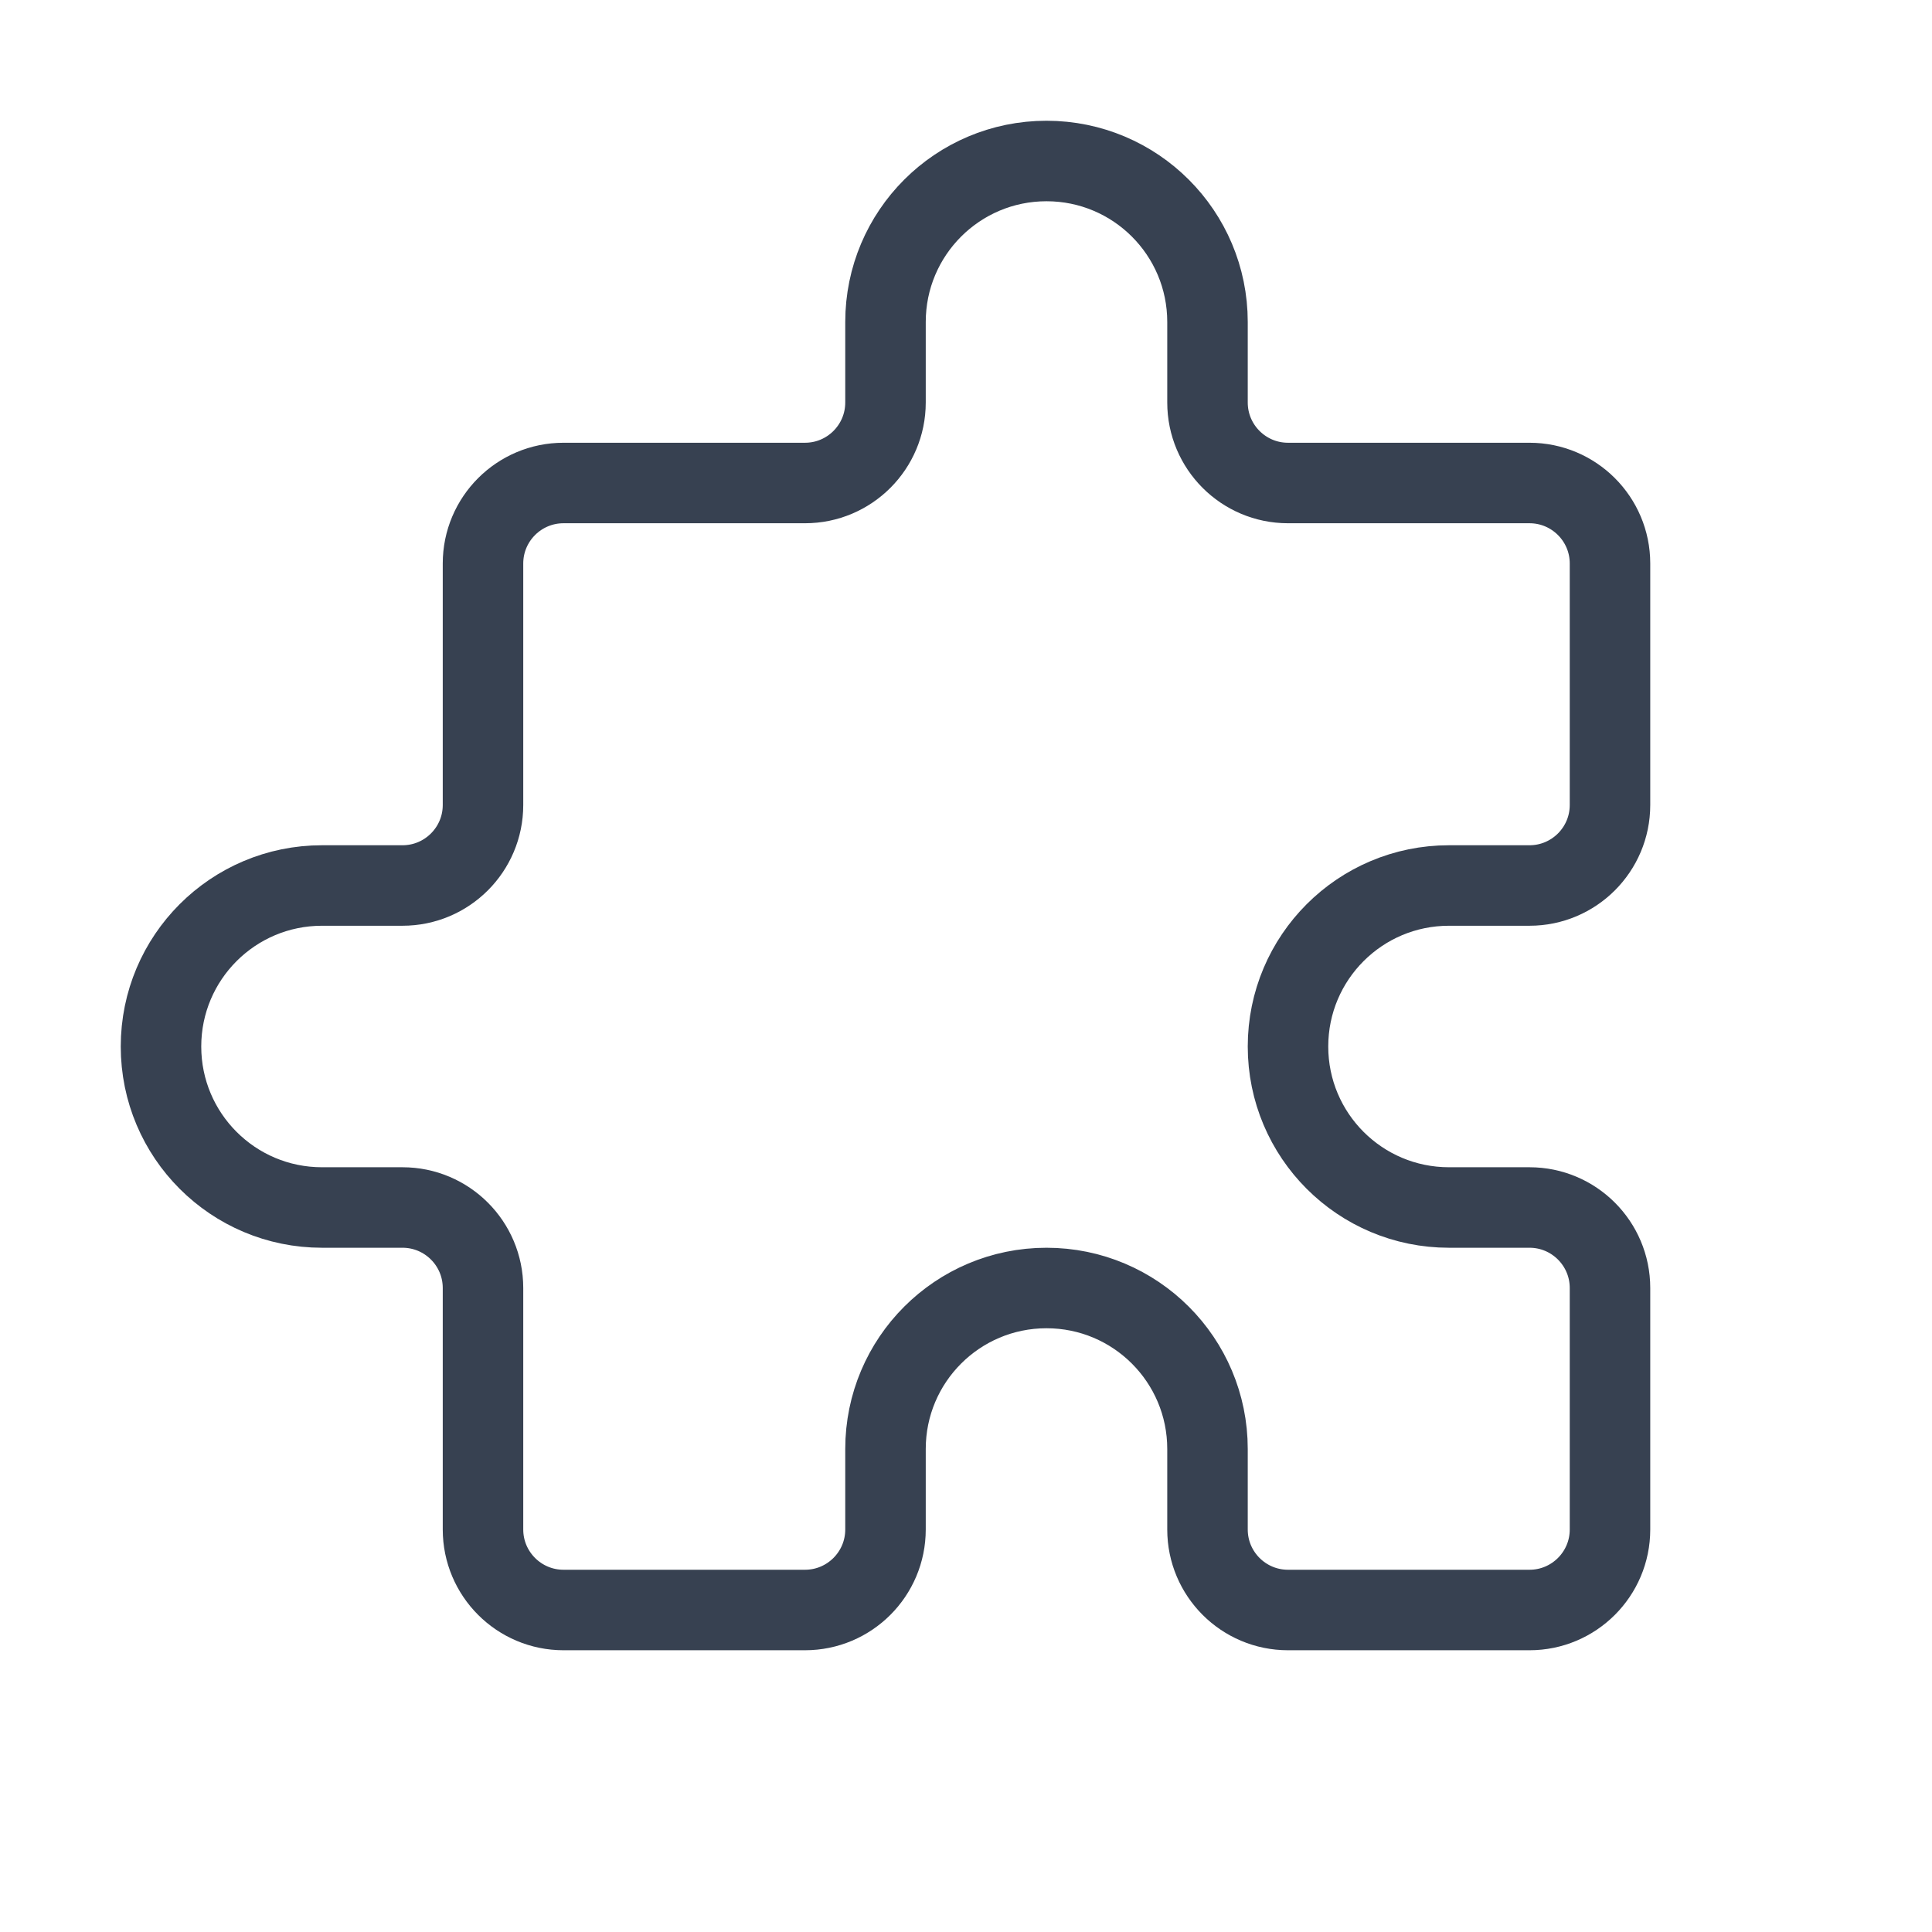 <svg width="24" height="24" viewBox="0 0 24 24" fill="none" xmlns="http://www.w3.org/2000/svg">
<path d="M11 4C11 2.895 11.895 2 13 2C14.105 2 15 2.895 15 4V5C15 5.552 15.448 6 16 6H19C19.552 6 20 6.448 20 7V10C20 10.552 19.552 11 19 11H18C16.895 11 16 11.895 16 13C16 14.105 16.895 15 18 15H19C19.552 15 20 15.448 20 16V19C20 19.552 19.552 20 19 20H16C15.448 20 15 19.552 15 19V18C15 16.895 14.105 16 13 16C11.895 16 11 16.895 11 18V19C11 19.552 10.552 20 10 20H7C6.448 20 6 19.552 6 19V16C6 15.448 5.552 15 5 15H4C2.895 15 2 14.105 2 13C2 11.895 2.895 11 4 11H5C5.552 11 6 10.552 6 10V7C6 6.448 6.448 6 7 6H10C10.552 6 11 5.552 11 5V4Z" stroke="#374151" stroke-width="1" stroke-linecap="round" stroke-linejoin="round"/>
</svg>
